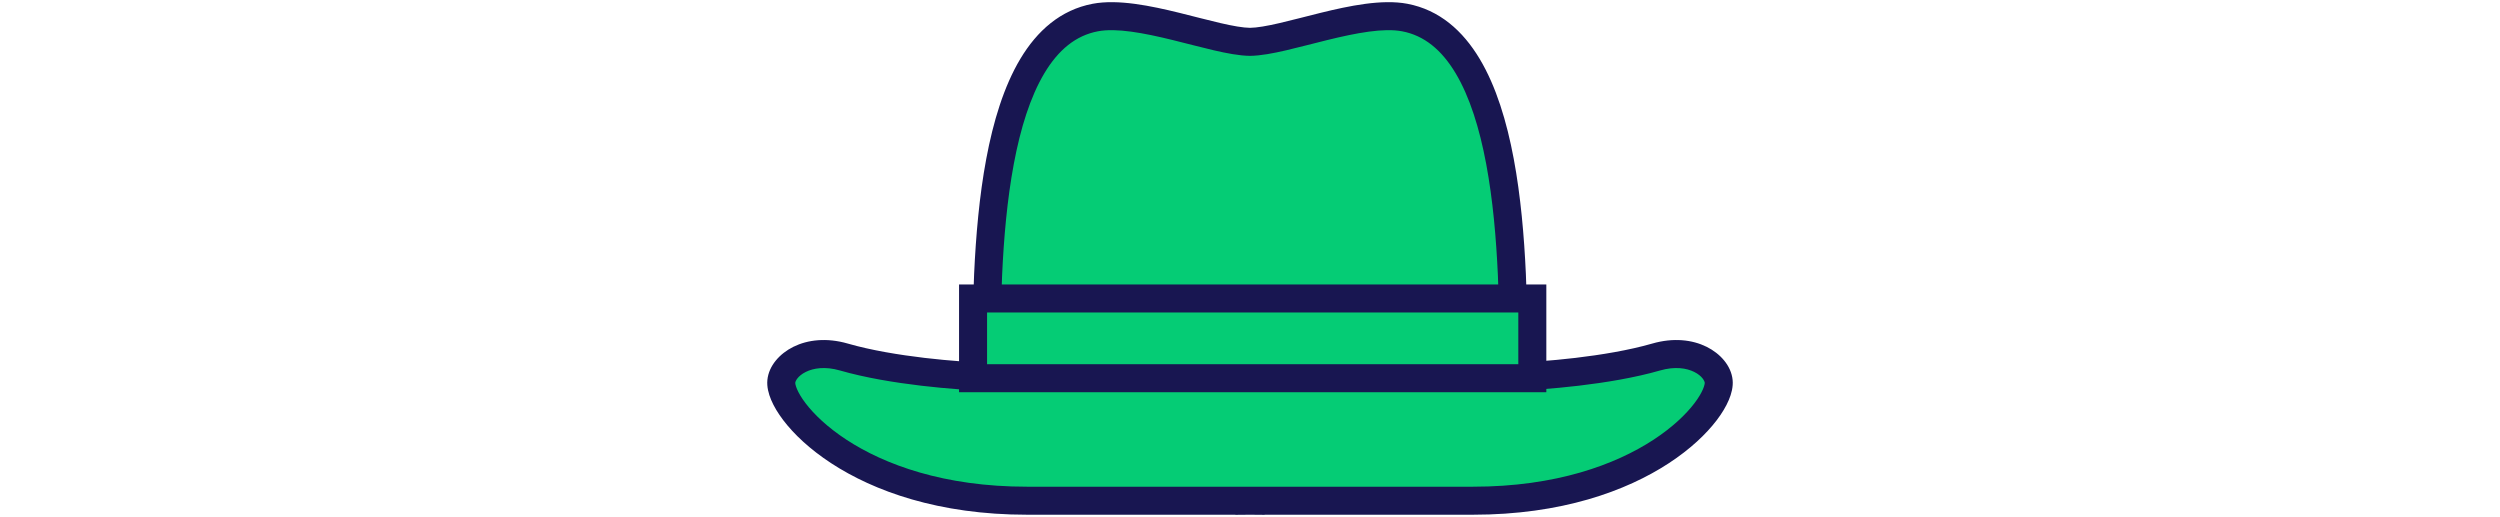 <svg width="464" height="96" viewBox="0 0 464 96" fill="none" xmlns="http://www.w3.org/2000/svg">
<path d="M232 7.765C238.504 7.695 252.552 1.715 260.705 3.253C280.921 7.066 280.921 48.414 280.921 69.923C286.011 69.779 298.428 68.845 307.374 66.264C314.084 64.329 318.701 67.842 318.987 70.781C319.491 75.943 305.223 92.932 273.394 92.932L232.114 92.933V92.934L232 92.933L231.886 92.934V92.933L190.607 92.932C158.777 92.932 144.509 75.943 145.013 70.781C145.3 67.842 149.917 64.329 156.627 66.264C165.574 68.845 177.989 69.779 183.079 69.923C183.079 48.414 183.08 7.066 203.296 3.253C211.449 1.715 225.497 7.695 232 7.765Z" fill="#05CC75"/>
<path d="M232 7.765L231.972 10.365L232 10.366L232.028 10.365L232 7.765ZM260.705 3.253L261.187 0.698L261.187 0.698L260.705 3.253ZM280.921 69.923L278.321 69.923L278.321 72.597L280.995 72.522L280.921 69.923ZM307.374 66.264L306.654 63.766L306.654 63.766L307.374 66.264ZM318.987 70.781L321.575 70.529L321.575 70.528L318.987 70.781ZM273.394 92.932L273.394 90.332L273.394 90.332L273.394 92.932ZM232.114 92.933L232.114 90.333L229.514 90.334V92.933H232.114ZM232.114 92.934L232.092 95.534L234.714 95.557V92.934H232.114ZM232 92.933L232.022 90.334L232 90.333L231.978 90.334L232 92.933ZM231.886 92.934H229.286V95.557L231.908 95.534L231.886 92.934ZM231.886 92.933H234.486V90.334L231.886 90.333L231.886 92.933ZM190.607 92.932L190.607 90.332L190.607 90.332L190.607 92.932ZM145.013 70.781L142.425 70.528L142.425 70.529L145.013 70.781ZM156.627 66.264L155.907 68.763L155.907 68.763L156.627 66.264ZM183.079 69.923L183.006 72.522L185.679 72.597L185.679 69.923L183.079 69.923ZM203.296 3.253L202.814 0.698L202.814 0.698L203.296 3.253ZM232 7.765L232.028 10.365C233.962 10.344 236.301 9.896 238.669 9.347C241.031 8.8 243.78 8.063 246.354 7.431C251.795 6.096 256.792 5.16 260.223 5.808L260.705 3.253L261.187 0.698C256.465 -0.193 250.362 1.093 245.114 2.381C242.344 3.061 239.852 3.736 237.496 4.282C235.145 4.826 233.29 5.151 231.972 5.166L232 7.765ZM260.705 3.253L260.223 5.808C264.329 6.582 267.57 9.26 270.162 13.59C272.778 17.96 274.6 23.815 275.838 30.43C278.313 43.655 278.321 59.123 278.321 69.923L280.921 69.923L283.521 69.923C283.521 59.214 283.529 43.254 280.95 29.474C279.661 22.587 277.693 16.046 274.623 10.919C271.529 5.75 267.189 1.83 261.187 0.698L260.705 3.253ZM280.921 69.923L280.995 72.522C286.156 72.376 298.832 71.435 308.095 68.763L307.374 66.264L306.654 63.766C298.024 66.256 285.866 67.182 280.848 67.324L280.921 69.923ZM307.374 66.264L308.095 68.763C310.88 67.959 313.038 68.333 314.436 69.025C315.954 69.776 316.371 70.742 316.4 71.034L318.987 70.781L321.575 70.528C321.317 67.882 319.283 65.621 316.742 64.364C314.084 63.049 310.578 62.634 306.654 63.766L307.374 66.264ZM318.987 70.781L316.4 71.034C316.4 71.031 316.402 71.056 316.398 71.112C316.394 71.168 316.384 71.248 316.362 71.352C316.318 71.565 316.232 71.85 316.083 72.205C315.782 72.919 315.265 73.818 314.483 74.845C312.922 76.897 310.421 79.309 306.893 81.616C299.859 86.215 288.836 90.332 273.394 90.332L273.394 92.932L273.394 95.532C289.781 95.532 301.806 91.155 309.738 85.968C313.693 83.382 316.654 80.58 318.621 77.994C319.603 76.703 320.367 75.428 320.874 74.225C321.364 73.063 321.697 71.775 321.575 70.529L318.987 70.781ZM273.394 92.932L273.394 90.332L232.114 90.333L232.114 92.933L232.114 95.533L273.394 95.532L273.394 92.932ZM232.114 92.933H229.514V92.934H232.114H234.714V92.933H232.114ZM232.114 92.934L232.137 90.335L232.022 90.334L232 92.933L231.978 95.533L232.092 95.534L232.114 92.934ZM232 92.933L231.978 90.334L231.864 90.335L231.886 92.934L231.908 95.534L232.022 95.533L232 92.933ZM231.886 92.934H234.486V92.933H231.886H229.286V92.934H231.886ZM231.886 92.933L231.886 90.333L190.607 90.332L190.607 92.932L190.607 95.532L231.886 95.533L231.886 92.933ZM190.607 92.932L190.607 90.332C175.165 90.332 164.141 86.215 157.108 81.616C153.58 79.309 151.079 76.897 149.518 74.845C148.736 73.818 148.219 72.919 147.918 72.205C147.768 71.85 147.682 71.565 147.638 71.352C147.616 71.248 147.606 71.168 147.602 71.112C147.598 71.056 147.601 71.031 147.601 71.034L145.013 70.781L142.425 70.529C142.304 71.775 142.636 73.063 143.126 74.225C143.633 75.428 144.397 76.703 145.379 77.994C147.347 80.58 150.307 83.382 154.262 85.968C162.194 91.155 174.219 95.532 190.607 95.532L190.607 92.932ZM145.013 70.781L147.601 71.034C147.629 70.742 148.047 69.776 149.564 69.025C150.963 68.333 153.121 67.959 155.907 68.763L156.627 66.264L157.348 63.766C153.423 62.634 149.917 63.049 147.258 64.364C144.718 65.621 142.683 67.881 142.425 70.528L145.013 70.781ZM156.627 66.264L155.907 68.763C165.17 71.435 177.845 72.376 183.006 72.522L183.079 69.923L183.153 67.324C178.134 67.182 165.978 66.256 157.348 63.766L156.627 66.264ZM183.079 69.923L185.679 69.923C185.679 59.123 185.687 43.655 188.162 30.43C189.4 23.815 191.223 17.959 193.839 13.589C196.431 9.26 199.672 6.582 203.778 5.808L203.296 3.253L202.814 0.698C196.812 1.83 192.472 5.75 189.378 10.918C186.308 16.046 184.34 22.587 183.051 29.474C180.472 43.254 180.479 59.214 180.479 69.923L183.079 69.923ZM203.296 3.253L203.778 5.808C207.21 5.161 212.206 6.096 217.647 7.431C220.221 8.063 222.969 8.8 225.331 9.347C227.699 9.896 230.038 10.344 231.972 10.365L232 7.765L232.028 5.166C230.711 5.151 228.855 4.826 226.505 4.282C224.149 3.736 221.657 3.061 218.887 2.381C213.639 1.093 207.536 -0.193 202.814 0.698L203.296 3.253Z" fill="#181651"/>
<rect x="180.6" y="55.397" width="103.8" height="14.8" fill="#05CC75" stroke="#181651" stroke-width="5.2"/>
</svg>
